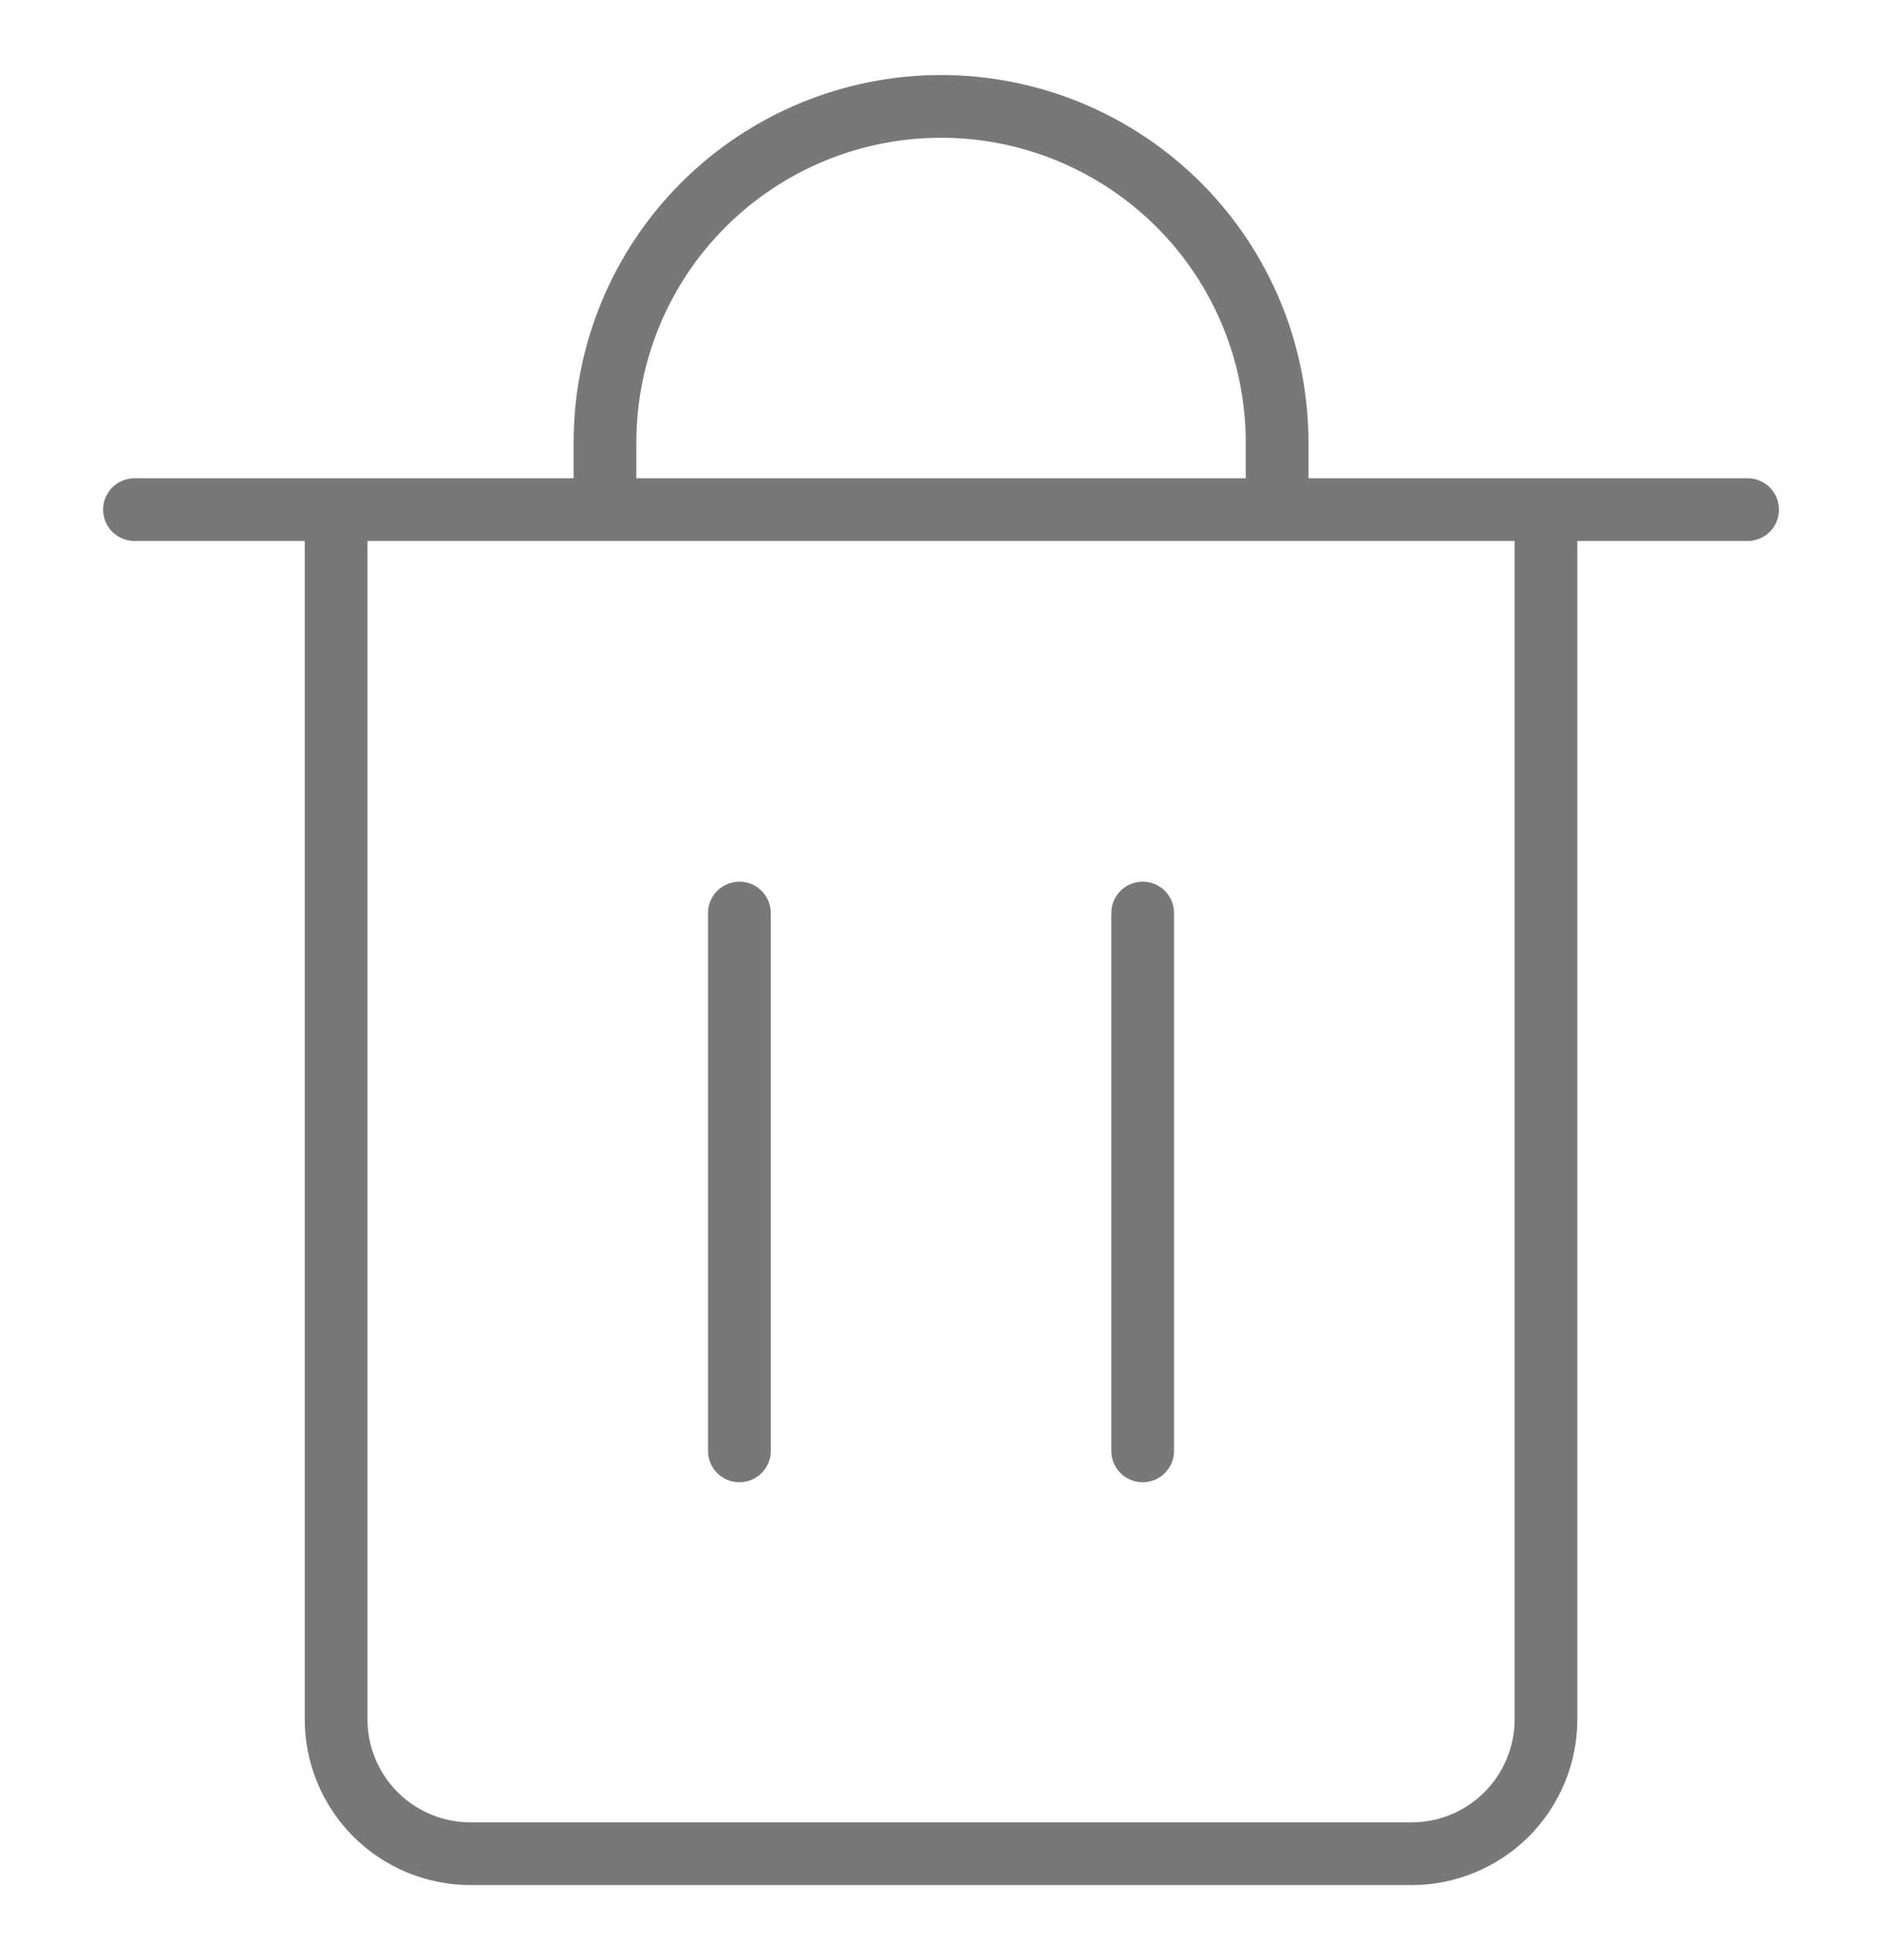 <svg width="24" height="25" viewBox="0 0 24 25" fill="none" xmlns="http://www.w3.org/2000/svg">
<g clip-path="url(#clip0_516_14301)">
<path d="M1.715 6.5H22.286M7.715 6.5V5.643C7.715 4.506 8.166 3.416 8.97 2.612C9.774 1.809 10.864 1.357 12.001 1.357C13.137 1.357 14.227 1.809 15.031 2.612C15.835 3.416 16.286 4.506 16.286 5.643V6.5M9.429 11.645V18.505M14.572 11.645V18.505M4.286 6.5H19.715V21.929C19.715 22.383 19.534 22.819 19.213 23.141C18.891 23.462 18.455 23.643 18.001 23.643H6.001C5.546 23.643 5.11 23.462 4.788 23.141C4.467 22.819 4.286 22.383 4.286 21.929V6.5Z" stroke="#787878" stroke-width="0.8" stroke-linecap="round" stroke-linejoin="round"/>
</g>
<defs>
<clipPath id="clip0_516_14301">
<rect width="24" height="24" fill="white" transform="translate(0 0.5)"/>
</clipPath>
</defs>
</svg>

